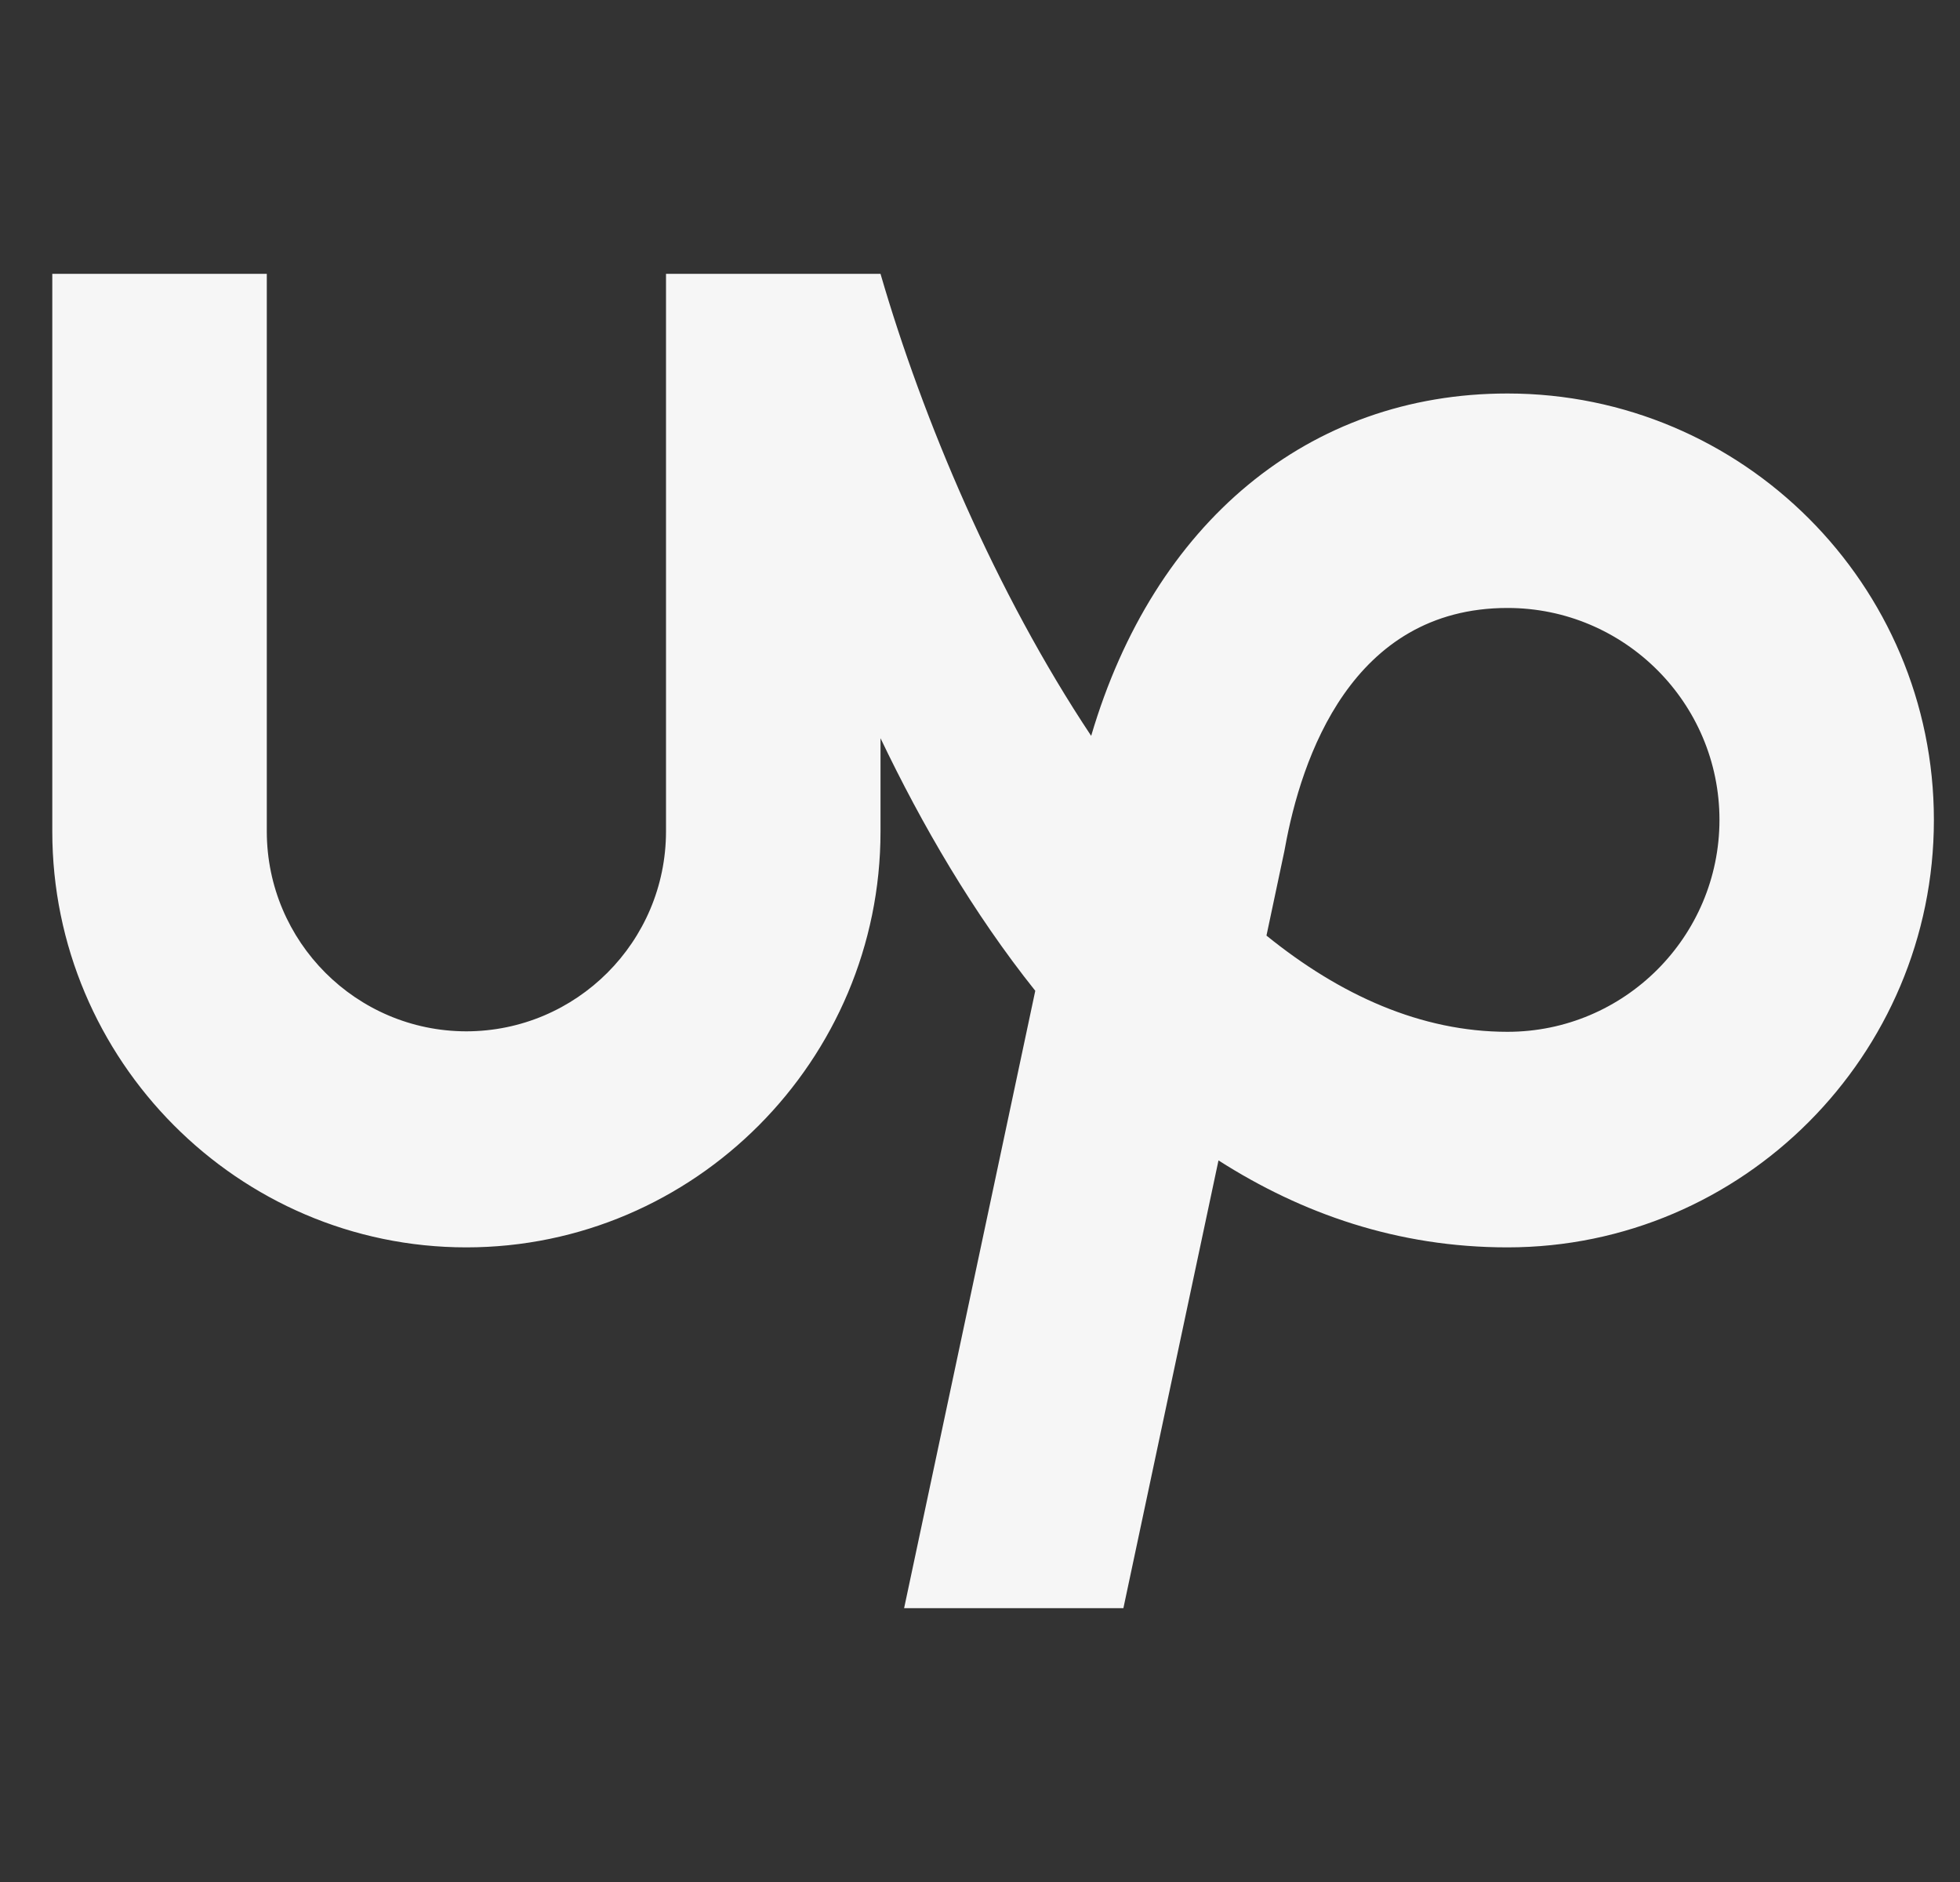 <svg width="25" height="24" viewBox="0 0 25 24" fill="none" xmlns="http://www.w3.org/2000/svg">
<rect x="0" y="0" width="25" height="24" fill="#333333" stroke="none"/>
<g clip-path="url(#clip0_598_21904)">
<path d="M19.228 13.158C18.126 13.158 17.093 12.691 16.154 11.931L16.382 10.855L16.39 10.813C16.597 9.67 17.239 7.753 19.229 7.753C20.721 7.753 21.932 8.965 21.932 10.456C21.931 11.945 20.72 13.158 19.228 13.158ZM19.228 5.018C16.689 5.018 14.718 6.667 13.918 9.384C12.698 7.55 11.77 5.348 11.231 3.492H8.495V10.604C8.493 12.01 7.354 13.15 5.948 13.152C4.543 13.15 3.405 12.009 3.403 10.604V3.492H0.667V10.604C0.667 13.518 3.037 15.907 5.948 15.907C8.861 15.907 11.231 13.518 11.231 10.604V9.414C11.76 10.521 12.413 11.643 13.205 12.635L11.532 20.508H14.329L15.542 14.798C16.605 15.477 17.827 15.907 19.228 15.907C22.228 15.907 24.667 13.455 24.667 10.457C24.667 7.457 22.228 5.018 19.228 5.018Z" fill="#F6F6F6"/>
</g>
<defs>
<clipPath id="clip0_598_21904">
<rect width="24" height="24" fill="white" transform="translate(0.667)"/>
</clipPath>
</defs>
</svg>
